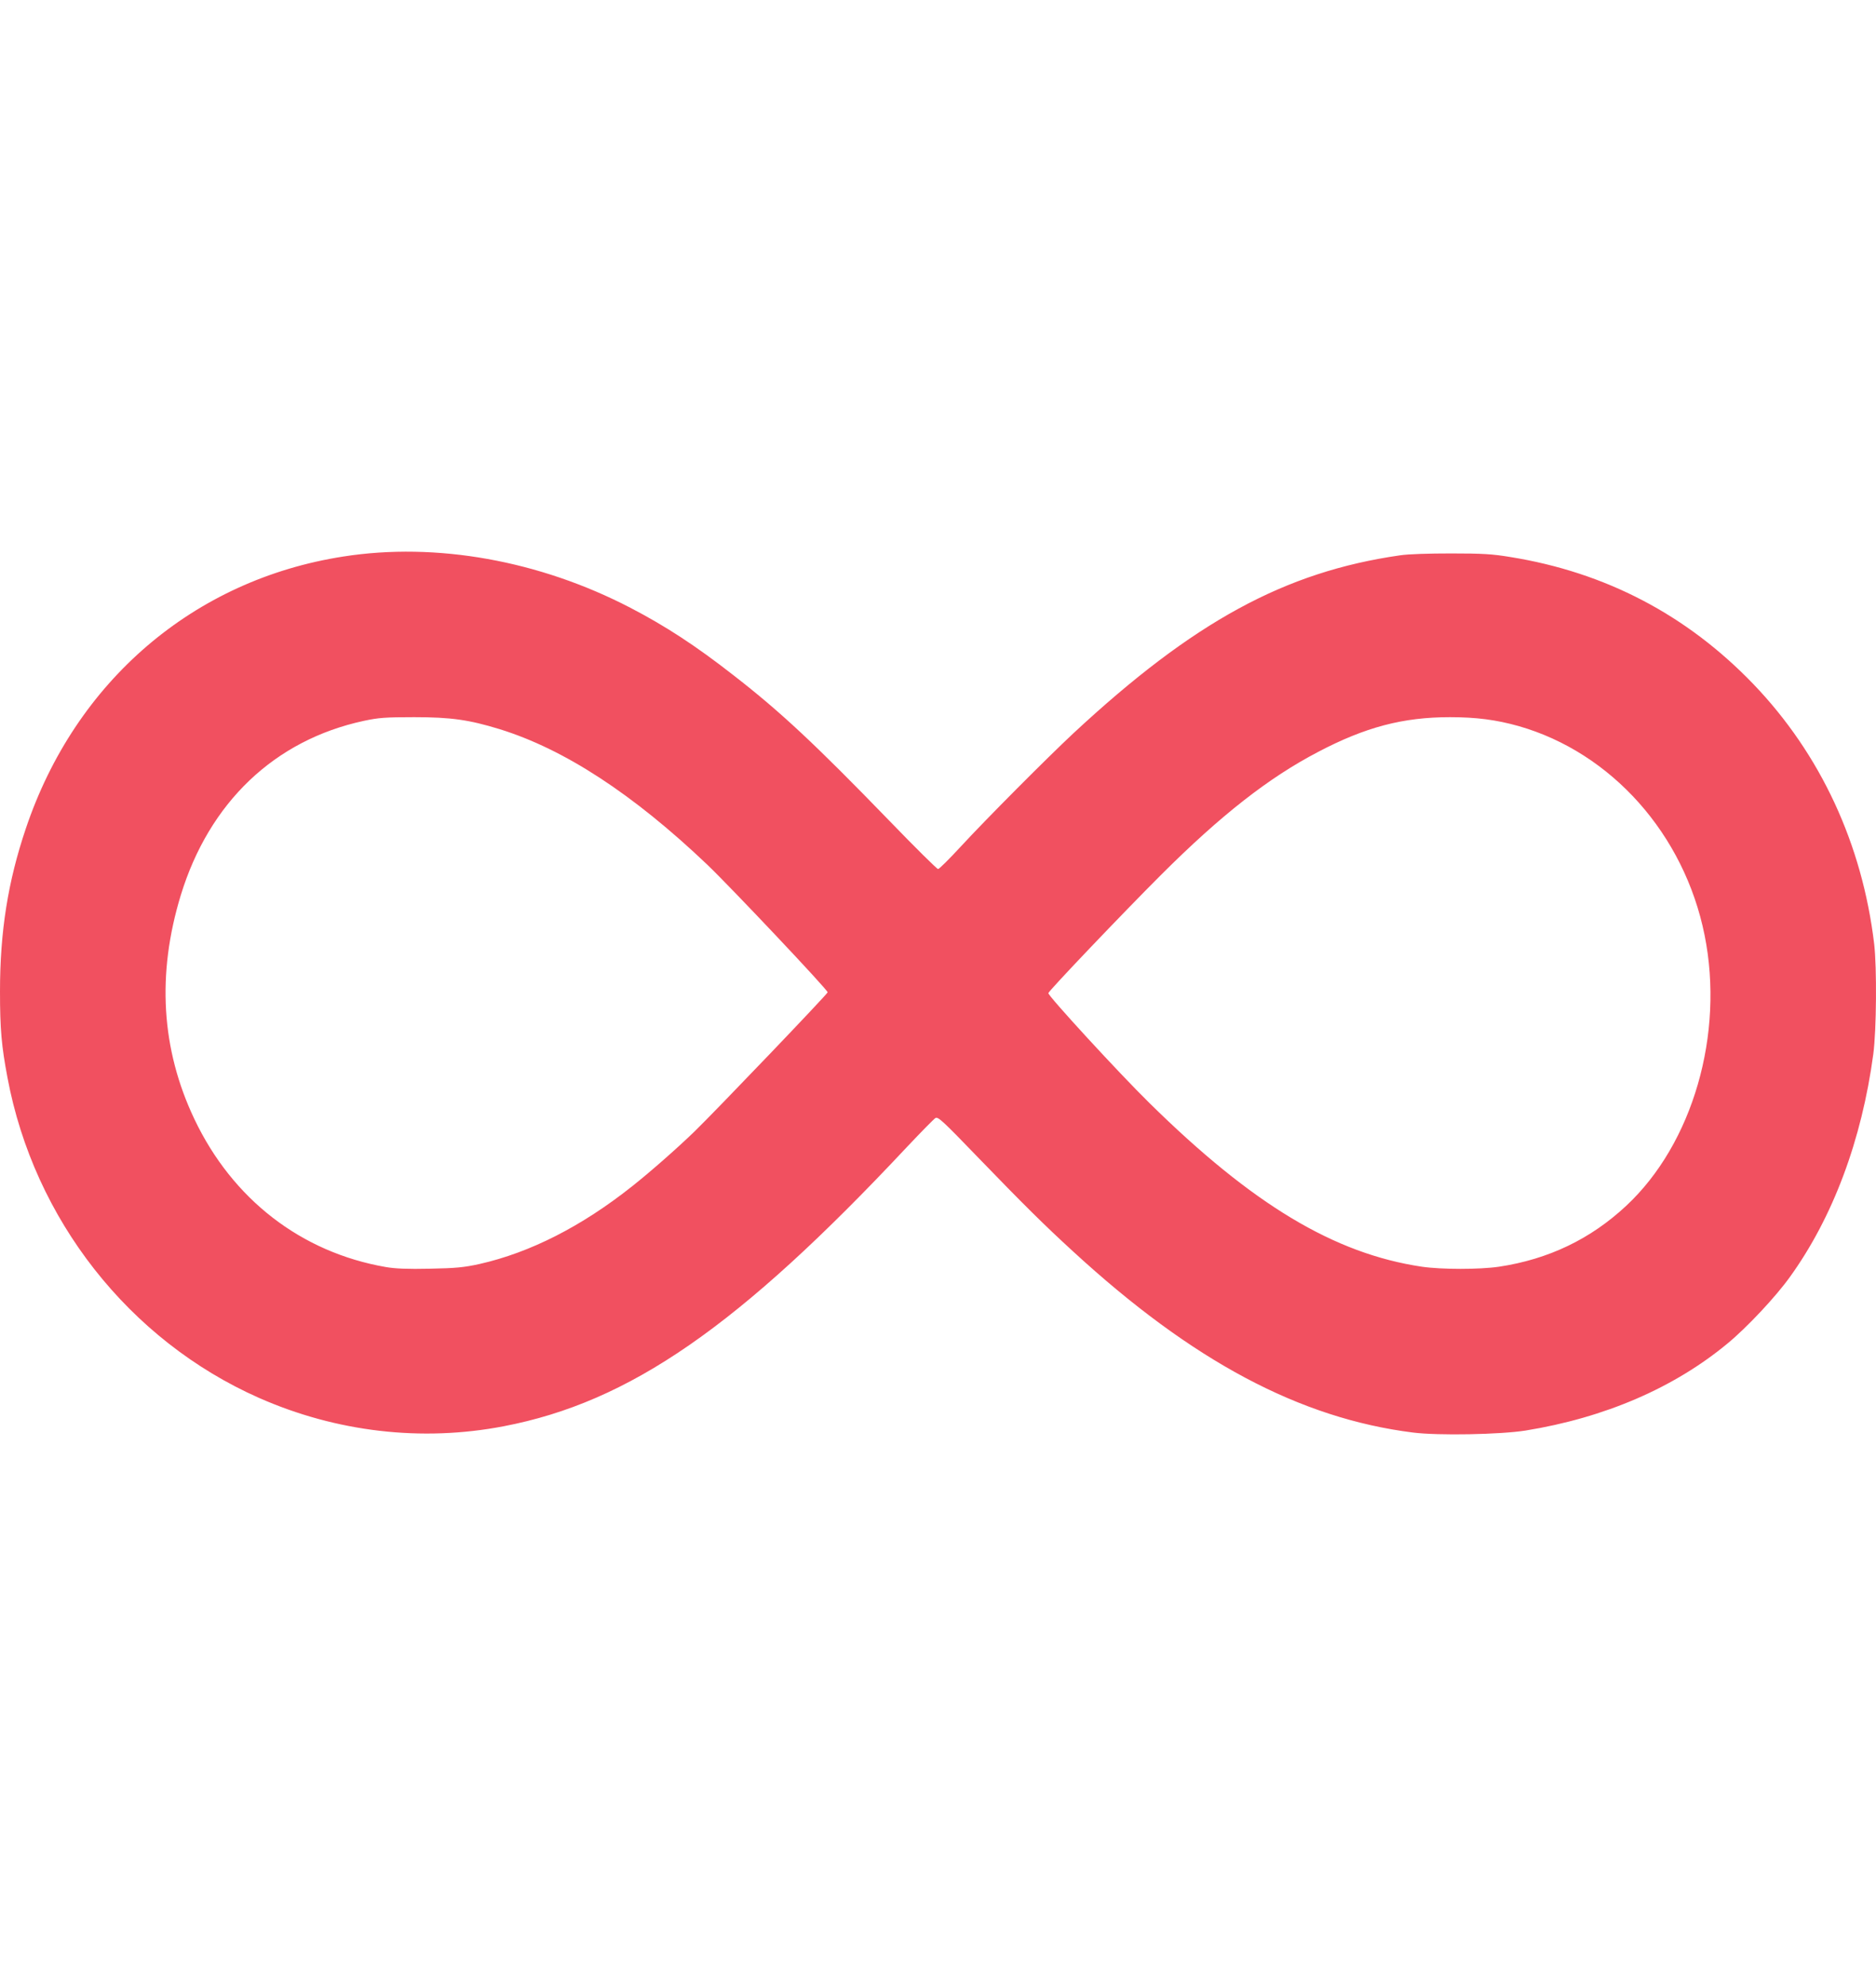 <?xml version="1.0" encoding="UTF-8"?>
<svg width="34px" height="36px" viewBox="0 0 34 36" version="1.1" xmlns="http://www.w3.org/2000/svg" xmlns:xlink="http://www.w3.org/1999/xlink">
    <title>5</title>
    <g id="5" stroke="none" stroke-width="1" fill="none" fill-rule="evenodd">
        <g transform="translate(-1, -1)"></g>
        <g id="8" transform="translate(-6, -2)">
            <g id="rectangle-copy-2" transform="translate(15.5, 12.5) rotate(-70) translate(-15.5, -12.5) translate(7, 0)"></g>
        </g>
        <path d="M25.609,25.967 C23.556,25.709 21.61,24.672 19.449,22.685 C18.923,22.203 18.561,21.845 17.702,20.956 C17.091,20.321 17.001,20.24 16.955,20.265 C16.926,20.282 16.69,20.523 16.426,20.803 C13.385,24.049 11.413,25.415 9.129,25.853 C7.64,26.139 6.096,25.958 4.692,25.338 C2.339,24.295 0.617,22.103 0.136,19.536 C0.027,18.963 0,18.655 0,17.97 C0,16.884 0.144,15.978 0.468,15.019 C1.366,12.347 3.512,10.509 6.221,10.088 C7.906,9.824 9.775,10.16 11.423,11.016 C12.069,11.352 12.614,11.709 13.292,12.239 C14.145,12.901 14.77,13.486 16.113,14.872 C16.581,15.357 16.982,15.753 17.001,15.753 C17.022,15.753 17.205,15.57 17.41,15.348 C17.867,14.852 18.984,13.73 19.457,13.289 C21.637,11.263 23.29,10.365 25.375,10.066 C25.529,10.043 25.89,10.032 26.305,10.032 C26.871,10.032 27.047,10.043 27.368,10.096 C29.096,10.373 30.572,11.146 31.779,12.402 C32.994,13.669 33.751,15.298 33.967,17.111 C34.017,17.541 34.009,18.672 33.951,19.107 C33.743,20.662 33.22,22.064 32.441,23.145 C32.188,23.5 31.659,24.065 31.311,24.351 C30.343,25.155 29.086,25.698 27.648,25.931 C27.19,26.003 26.068,26.025 25.609,25.967 Z M8.69,22.912 C9.611,22.704 10.543,22.229 11.458,21.502 C11.784,21.244 12.271,20.816 12.589,20.508 C12.989,20.118 15,18.016 15,17.987 C15,17.94 13.247,16.084 12.822,15.677 C11.474,14.393 10.227,13.58 9.055,13.217 C8.501,13.047 8.175,13 7.507,13 C6.986,13 6.863,13.009 6.592,13.067 C4.975,13.416 3.792,14.545 3.277,16.225 C2.839,17.658 2.921,19.019 3.523,20.285 C4.214,21.739 5.458,22.701 6.992,22.967 C7.164,22.997 7.392,23.006 7.795,22.997 C8.266,22.988 8.411,22.973 8.69,22.912 Z M27.168,22.961 C28.065,22.826 28.828,22.46 29.475,21.855 C30.679,20.731 31.255,18.745 30.893,16.949 C30.525,15.121 29.206,13.641 27.522,13.161 C27.116,13.047 26.757,13 26.277,13 C25.426,13 24.743,13.181 23.89,13.629 C22.994,14.097 22.13,14.773 21.046,15.855 C20.366,16.534 19.008,17.958 19,18.002 C18.992,18.049 20.278,19.45 20.832,19.994 C22.703,21.837 24.181,22.724 25.769,22.961 C26.126,23.013 26.817,23.013 27.168,22.961 Z" id="Infinity-Bottom-Right" fill="#F15060" fill-rule="nonzero"></path>
    </g>
</svg>